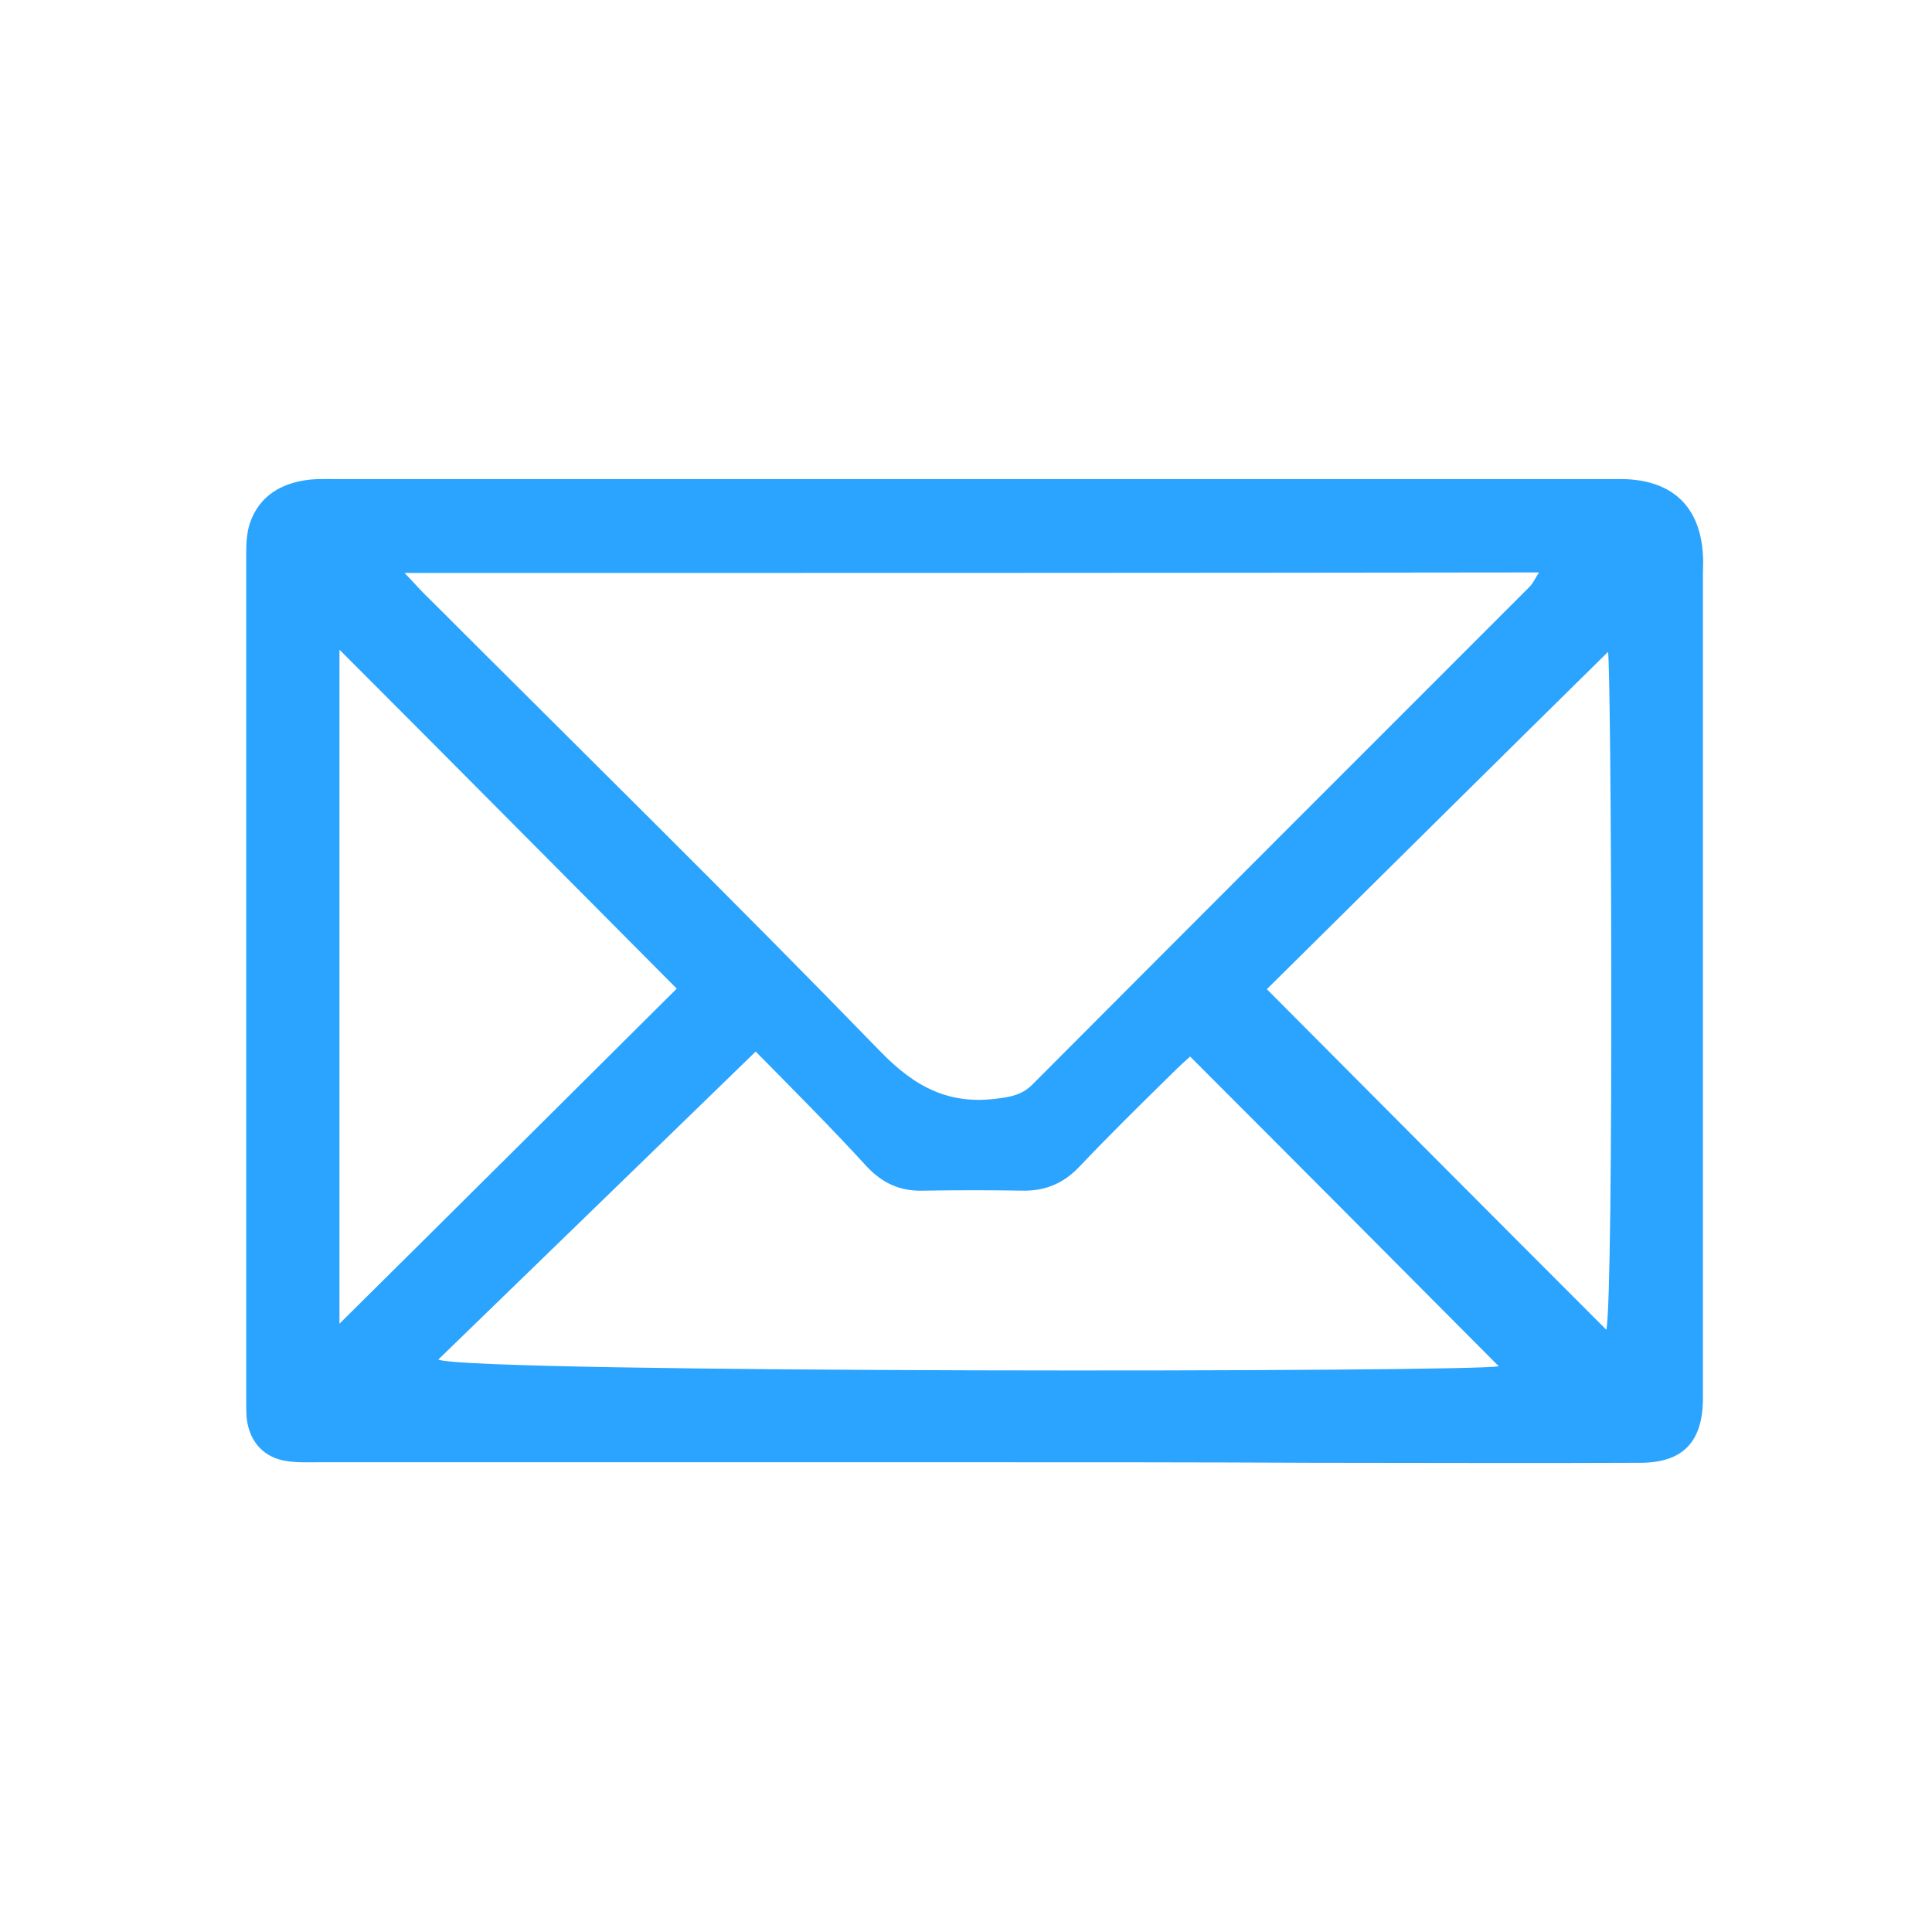 <?xml version="1.0" encoding="utf-8"?>
<!-- Generator: Adobe Illustrator 24.0.1, SVG Export Plug-In . SVG Version: 6.00 Build 0)  -->
<svg version="1.1" id="Calque_1" xmlns="http://www.w3.org/2000/svg" xmlns:xlink="http://www.w3.org/1999/xlink" x="0px" y="0px"
	 viewBox="0 0 350 350" style="enable-background:new 0 0 350 350;" xml:space="preserve">
<style type="text/css">
	.st0{fill:#2AA4FE;}
</style>
<g>
	<g>
		<path class="st0" d="M175.9,264.9c-39.3,0-78.6,0-117.9,0c-2,0-4,0.1-6-0.2c-4.2-0.6-6.8-3.5-7.3-7.7c-0.1-1.2-0.1-2.3-0.1-3.5
			c0-50.8,0-101.6,0-152.4c0-2.1,0-4.4,0.7-6.4C47,89.8,51,87.5,56,86.9c2-0.2,4-0.1,6-0.1c76.1,0,152.2,0,228.4,0c1.3,0,2.7,0,4,0
			c8.6,0.3,13.6,5,14.1,13.7c0.1,1.2,0,2.3,0,3.5c0,49.1,0,98.3,0,147.4c0,0.8,0,1.7,0,2.5c-0.2,7.4-3.7,11-11.1,11.1
			c-19.8,0.1-39.6,0-59.5,0C217.3,264.9,196.6,264.9,175.9,264.9z M73.3,103.8c2.1,2.2,3.3,3.6,4.7,4.9
			c27.2,27.2,54.7,54.2,81.5,81.8c6.3,6.5,12.5,9.7,21.3,8.5c2.4-0.3,4.4-0.7,6.2-2.5c30-30.1,60-60.1,90.1-90.2
			c0.6-0.6,1-1.5,1.7-2.6C210.2,103.8,142.3,103.8,73.3,103.8z M136.9,190.5c-19.7,19.1-38.6,37.5-57.5,55.8
			c6,2.5,189.2,2.3,192.1,1.2c-18.4-18.5-37-37.2-55.9-56.1c-1,0.9-2.2,2-3.3,3.1c-5.7,5.6-11.4,11.2-16.9,17
			c-2.7,2.8-5.9,4.2-9.8,4.2c-6.2-0.1-12.3-0.1-18.5,0c-4.1,0.1-7.3-1.4-10.1-4.4C150.5,204.2,143.8,197.5,136.9,190.5z M291,240.9
			c1.4-6.4,0.9-121.2,0.3-122.8c-20.5,20.2-41.4,40.9-61.8,61.1C249.7,199.5,270.2,220.1,291,240.9z M61.5,239.8
			c20.7-20.5,41.4-41.1,61.1-60.7c-20.2-20.3-40.7-41-61.1-61.4C61.5,158.2,61.5,199.4,61.5,239.8z"/>
	</g>
</g>
</svg>
